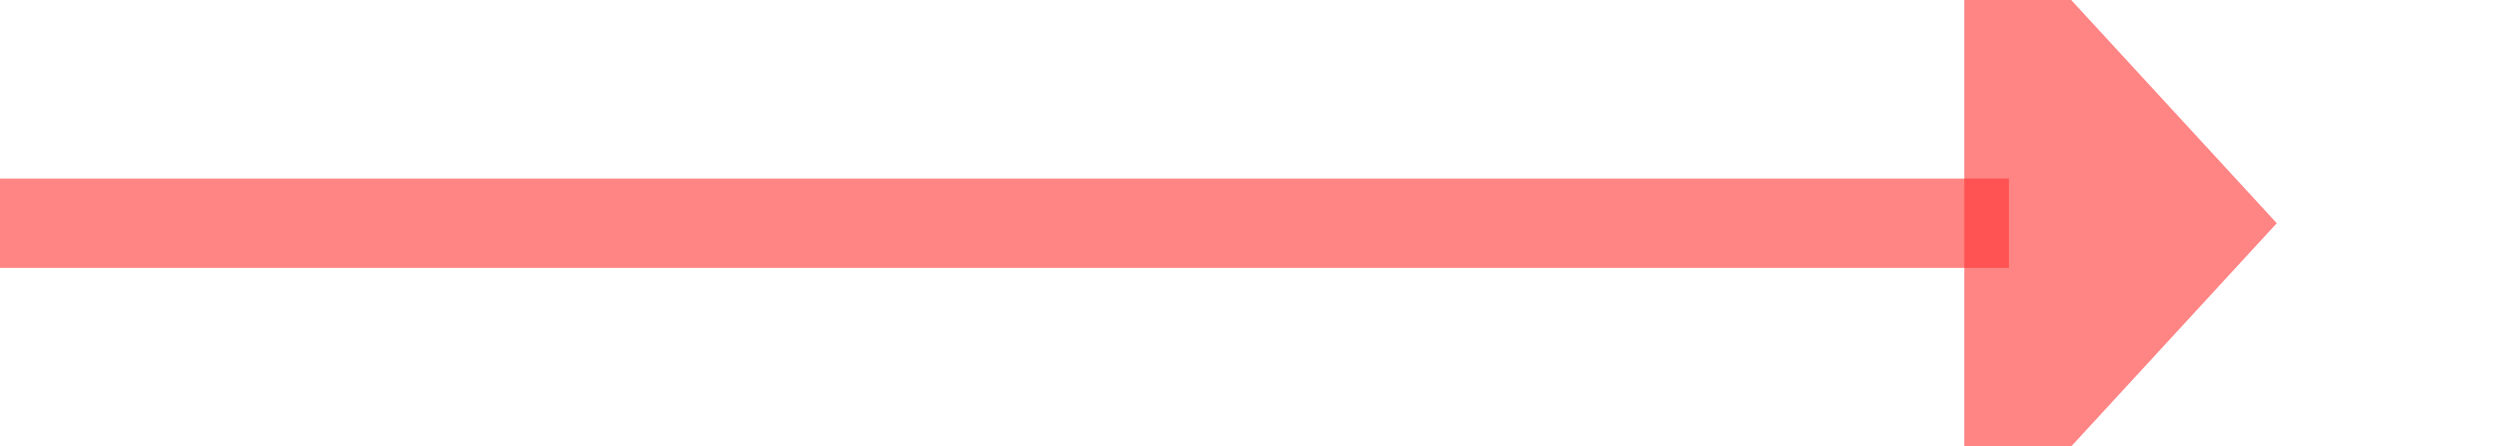 ﻿<?xml version="1.0" encoding="utf-8"?>
<svg version="1.1" xmlns:xlink="http://www.w3.org/1999/xlink" width="56px" height="10px" preserveAspectRatio="xMinYMid meet" viewBox="368 149  56 8" xmlns="http://www.w3.org/2000/svg">
  <path d="M 368 153  L 413 153  " stroke-width="2" stroke="#ff3333" fill="none" stroke-opacity="0.6" />
  <path d="M 412 160.6  L 419 153  L 412 145.4  L 412 160.6  Z " fill-rule="nonzero" fill="#ff3333" stroke="none" fill-opacity="0.6" />
</svg>